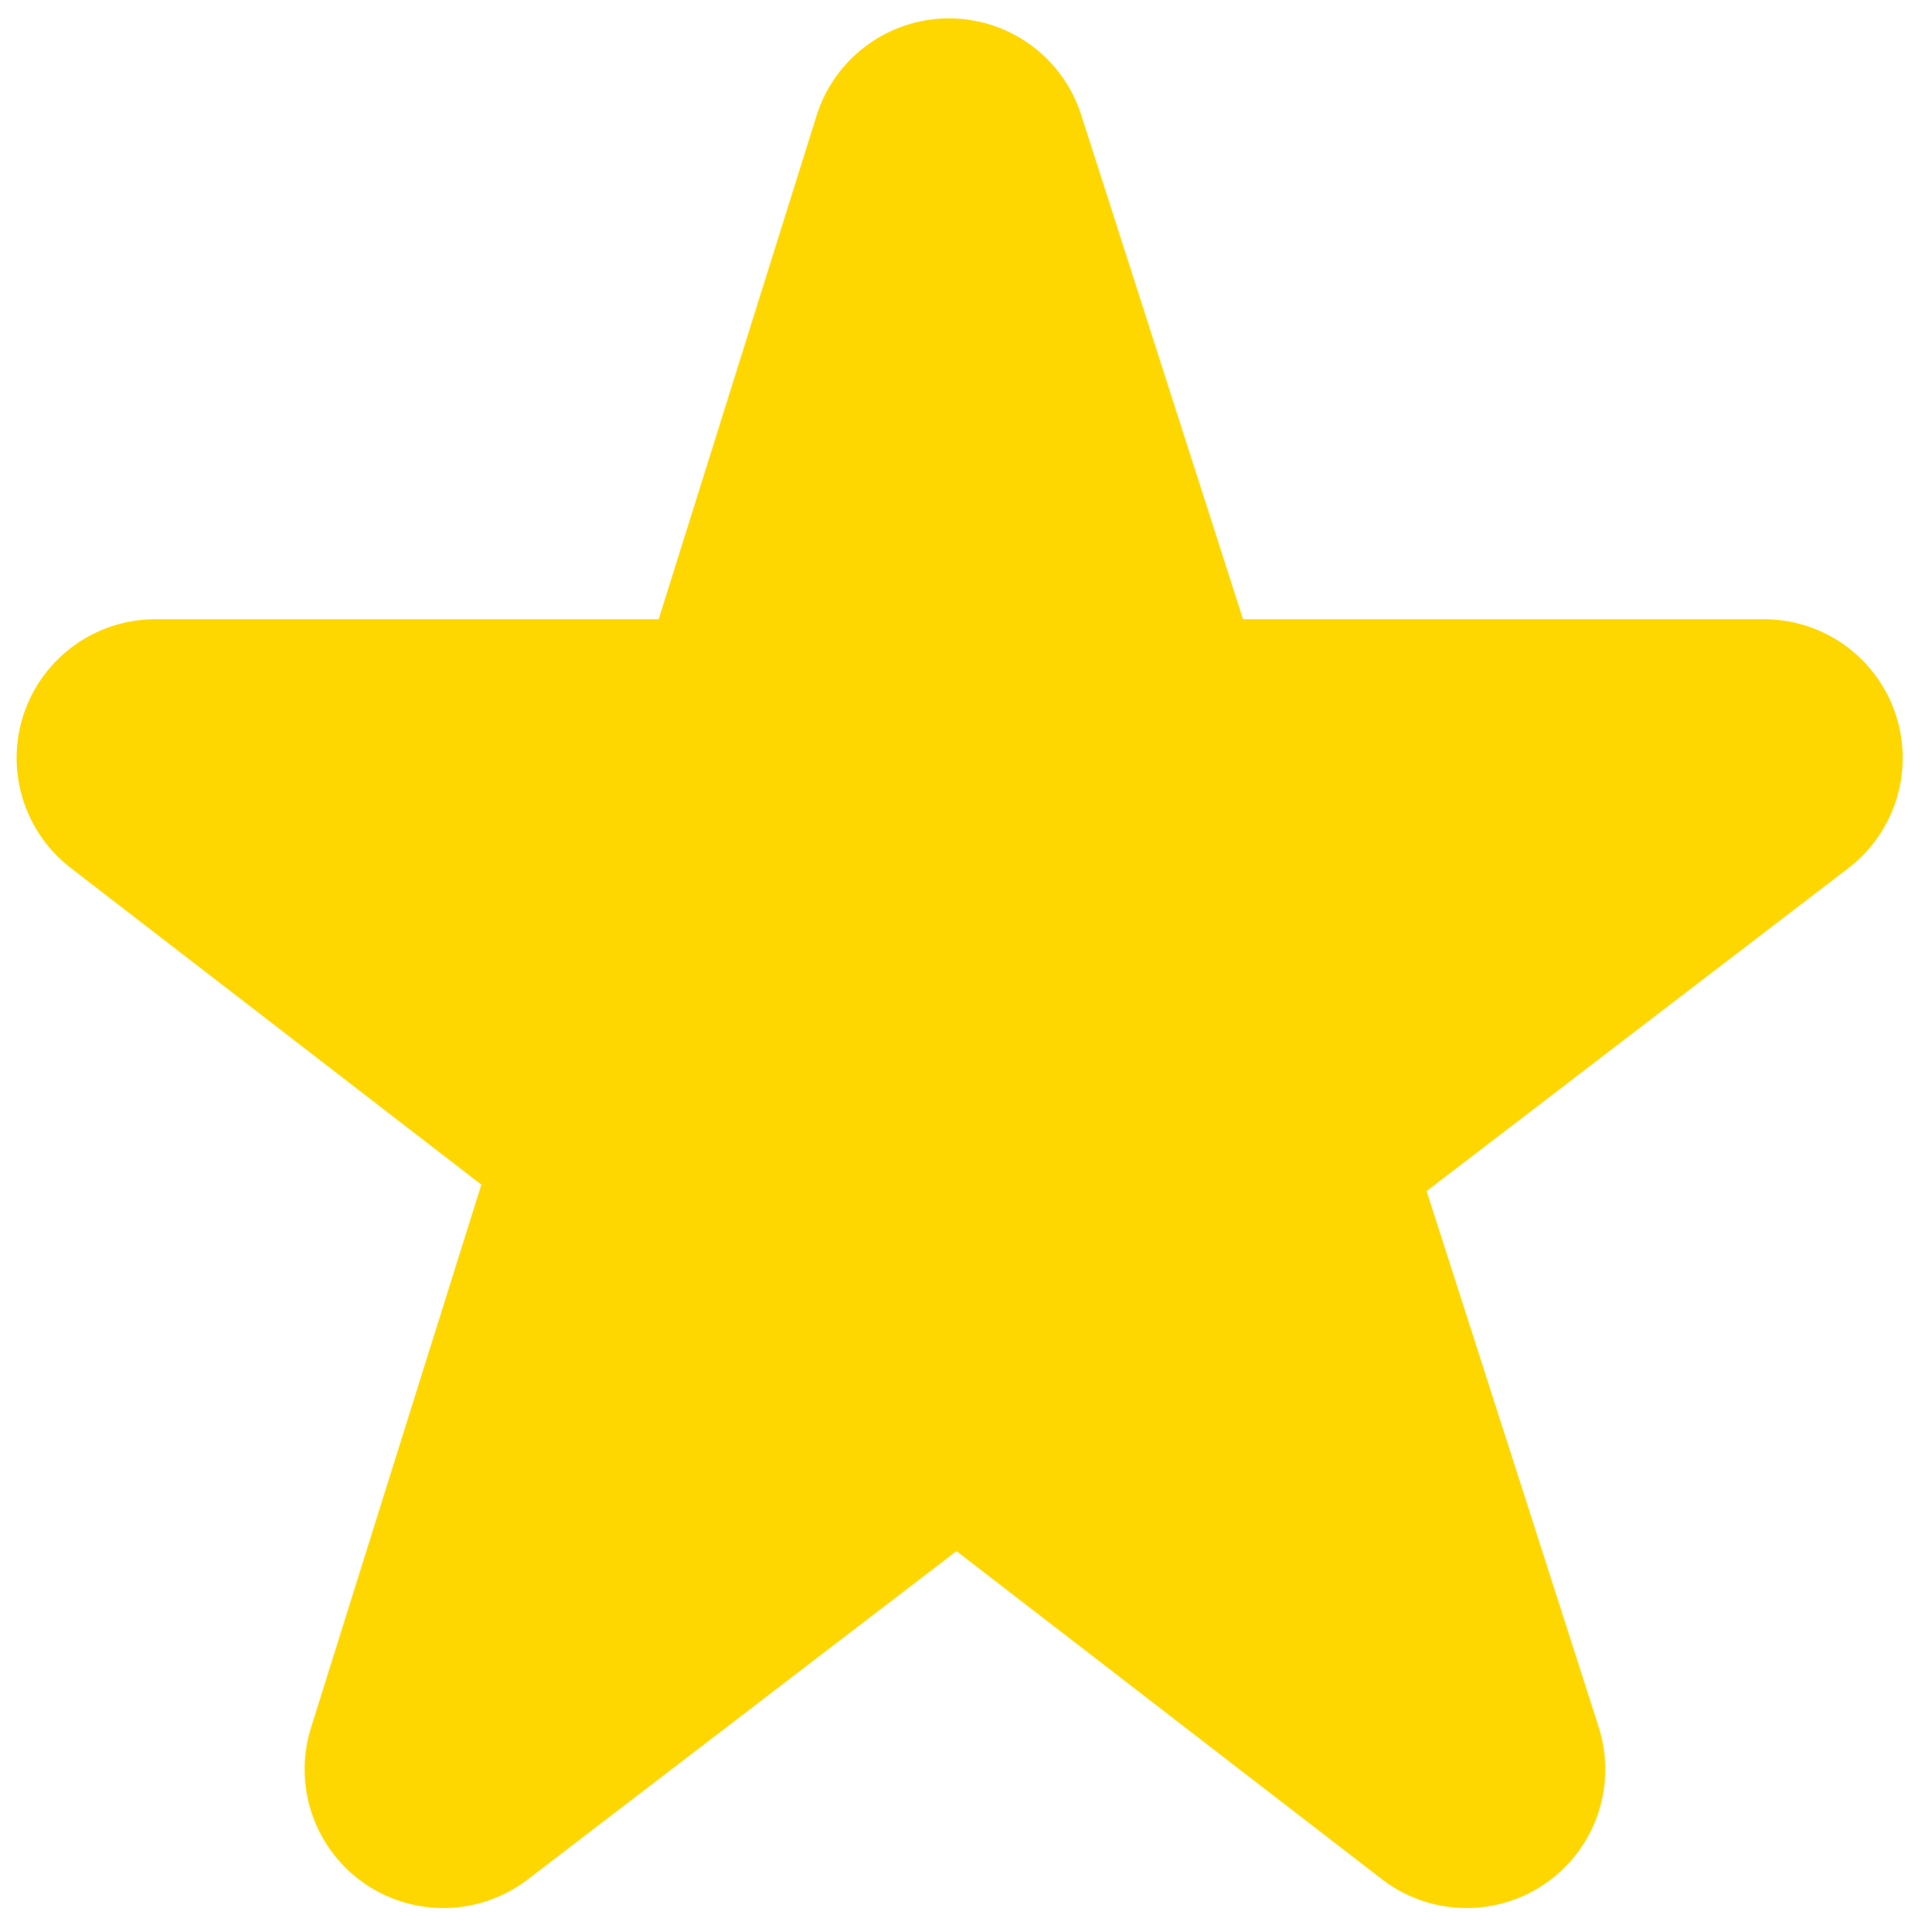 <?xml version="1.0" encoding="utf-8"?>
<!-- Generator: Adobe Illustrator 16.0.0, SVG Export Plug-In . SVG Version: 6.00 Build 0)  -->
<!DOCTYPE svg PUBLIC "-//W3C//DTD SVG 1.1//EN" "http://www.w3.org/Graphics/SVG/1.1/DTD/svg11.dtd">
<svg version="1.1" id="Layer_1" xmlns="http://www.w3.org/2000/svg" xmlns:xlink="http://www.w3.org/1999/xlink" x="0px" y="0px"
	 width="98.332px" height="98.682px" viewBox="0 0 98.332 98.682" enable-background="new 0 0 98.332 98.682" xml:space="preserve">
<g id="Star_-_Orange">
	
		<polygon fill="#FFD700" stroke="#FFD700" stroke-width="14.173" stroke-linecap="round" stroke-linejoin="round" stroke-miterlimit="10" points="
		22.646,90.377 48.477,8.023 74.915,90.377 7.934,38.717 90.108,38.717 	"/>
</g>
</svg>
